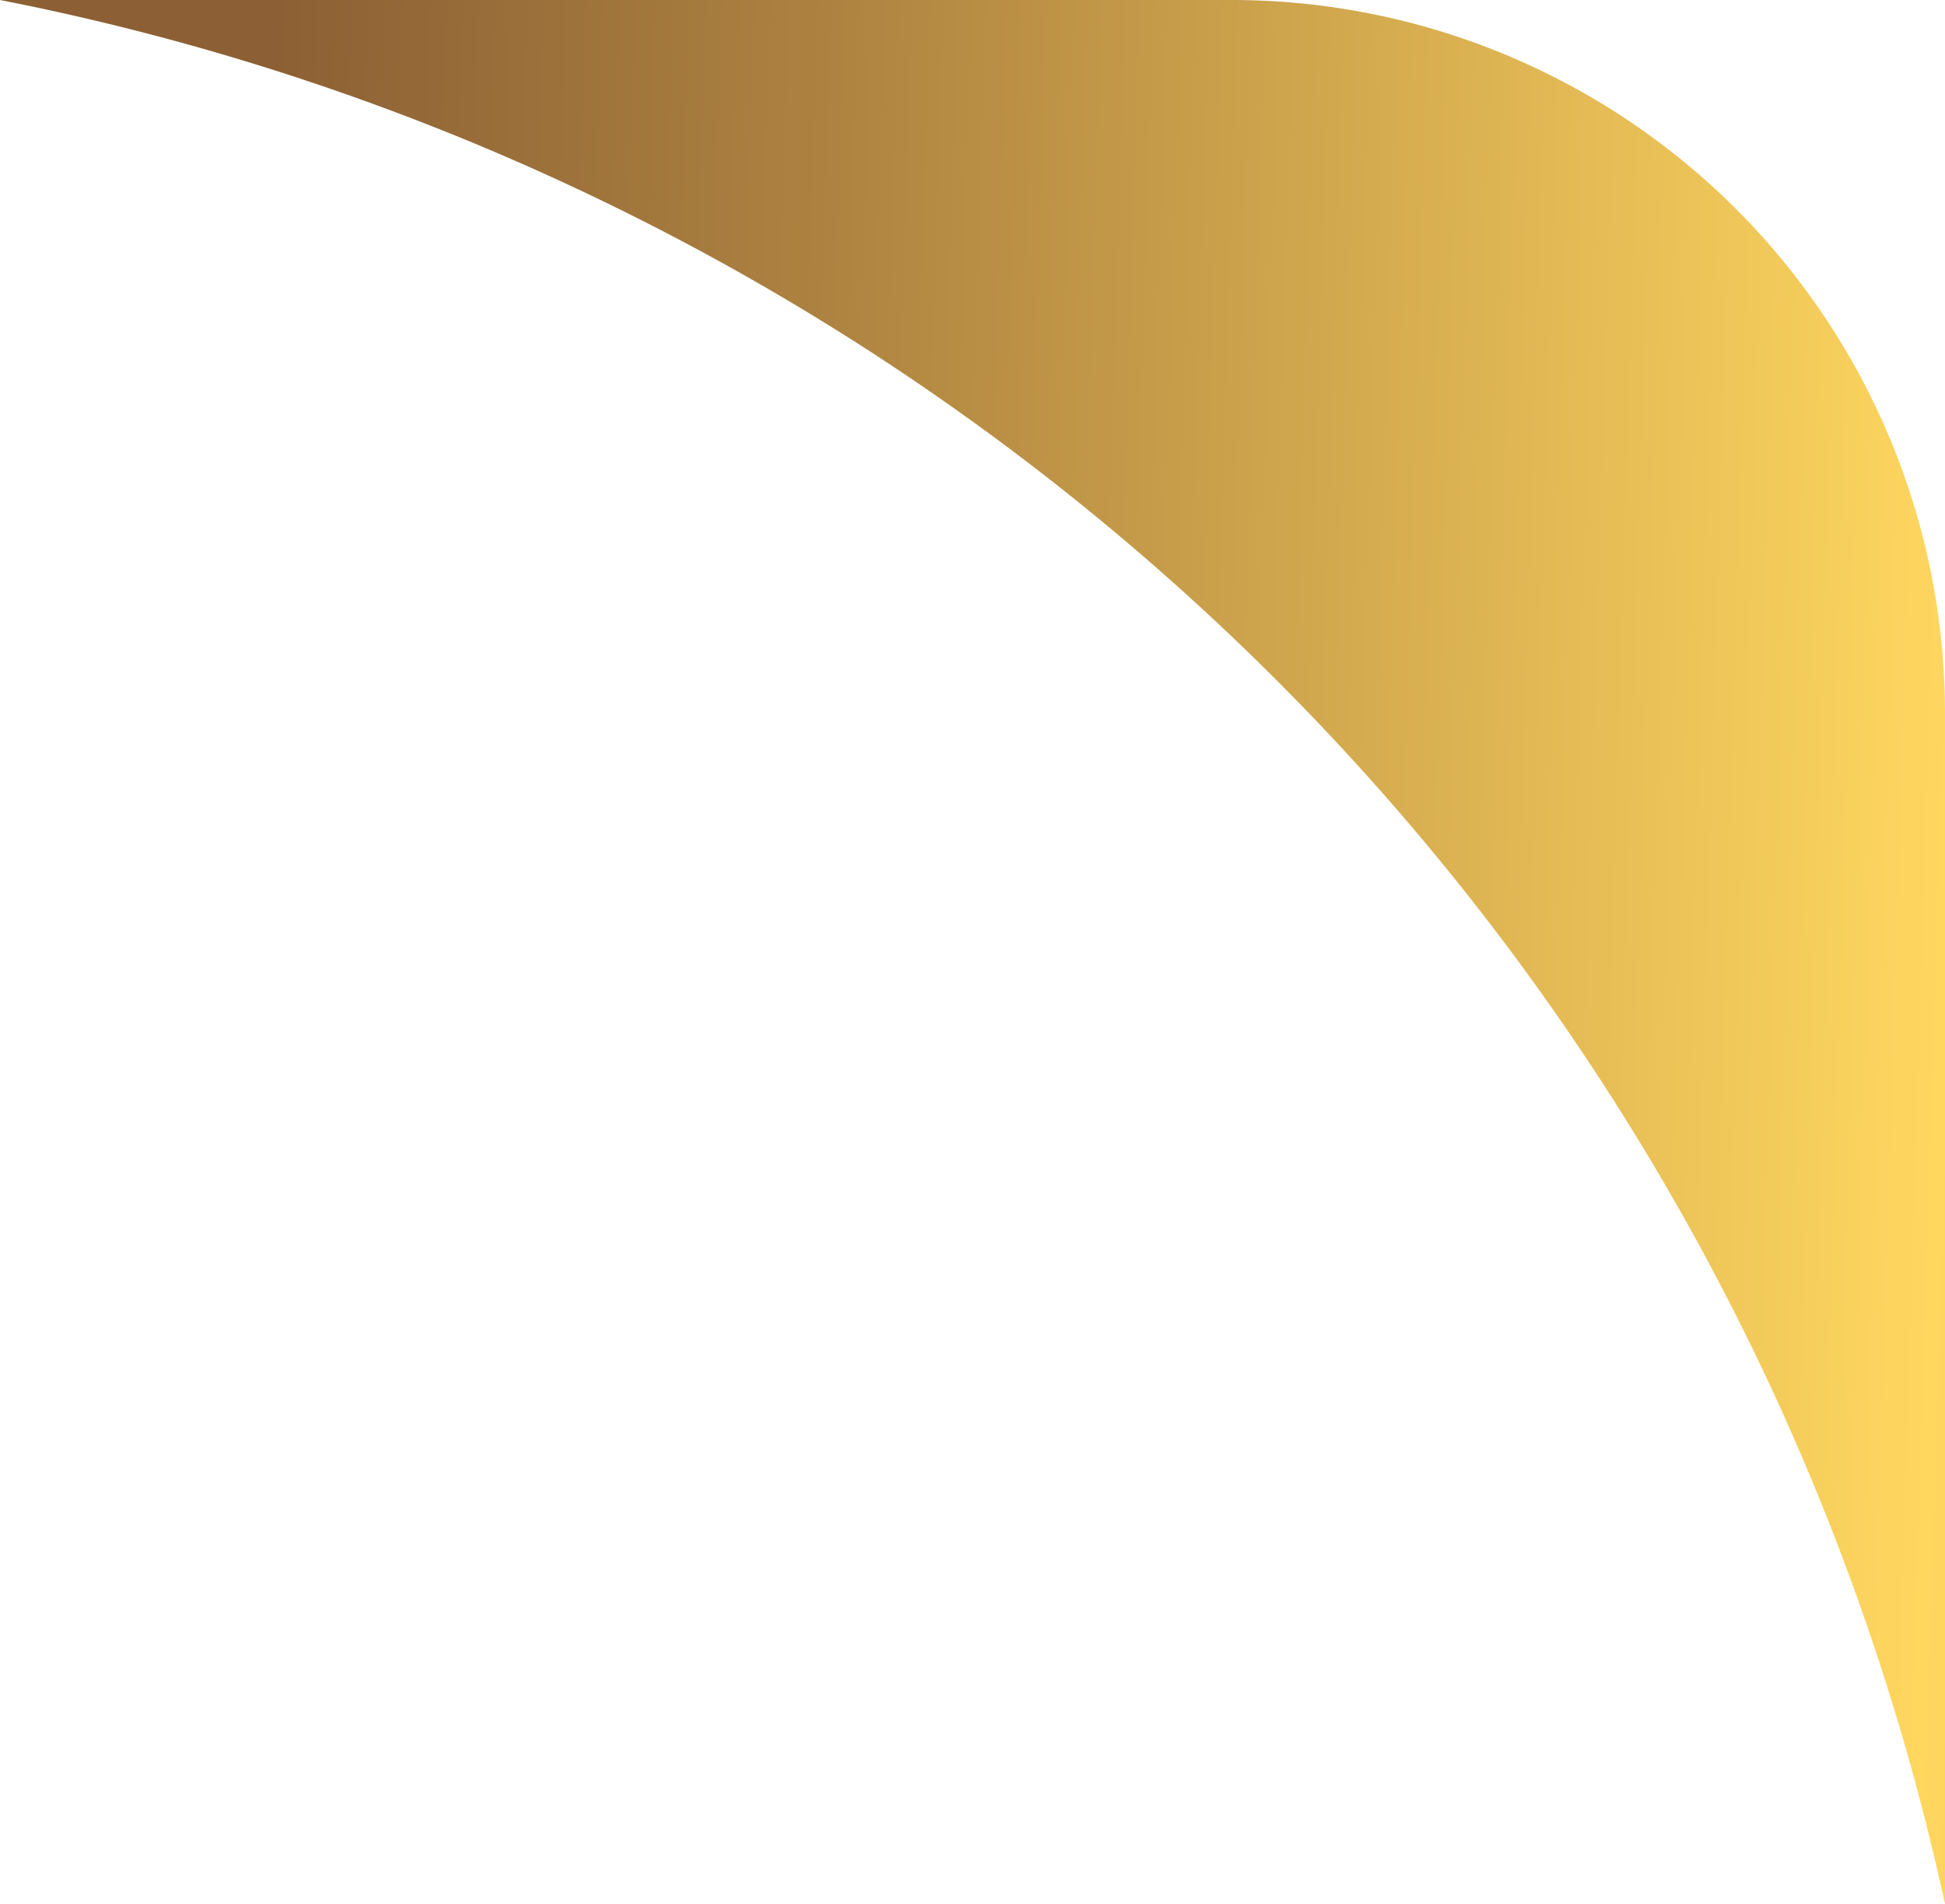 <svg xmlns="http://www.w3.org/2000/svg" xmlns:xlink="http://www.w3.org/1999/xlink" width="47" height="46" viewBox="0 0 47 46"><defs><linearGradient id="a" x1="0.131" y1="0.48" x2="1.821" y2="0.53" gradientUnits="objectBoundingBox"><stop offset="0" stop-color="#8c6034"/><stop offset="0.161" stop-color="#ac8140"/><stop offset="0.511" stop-color="#ffd75f"/><stop offset="0.616" stop-color="#ebc055"/><stop offset="1" stop-color="#a67033"/></linearGradient></defs><path d="M5520.288,2294.79a59.887,59.887,0,0,0-47-46h29.761a17.24,17.24,0,0,1,17.239,17.24Z" transform="translate(-5473.288 -2248.79)" fill="url(#a)"/></svg>